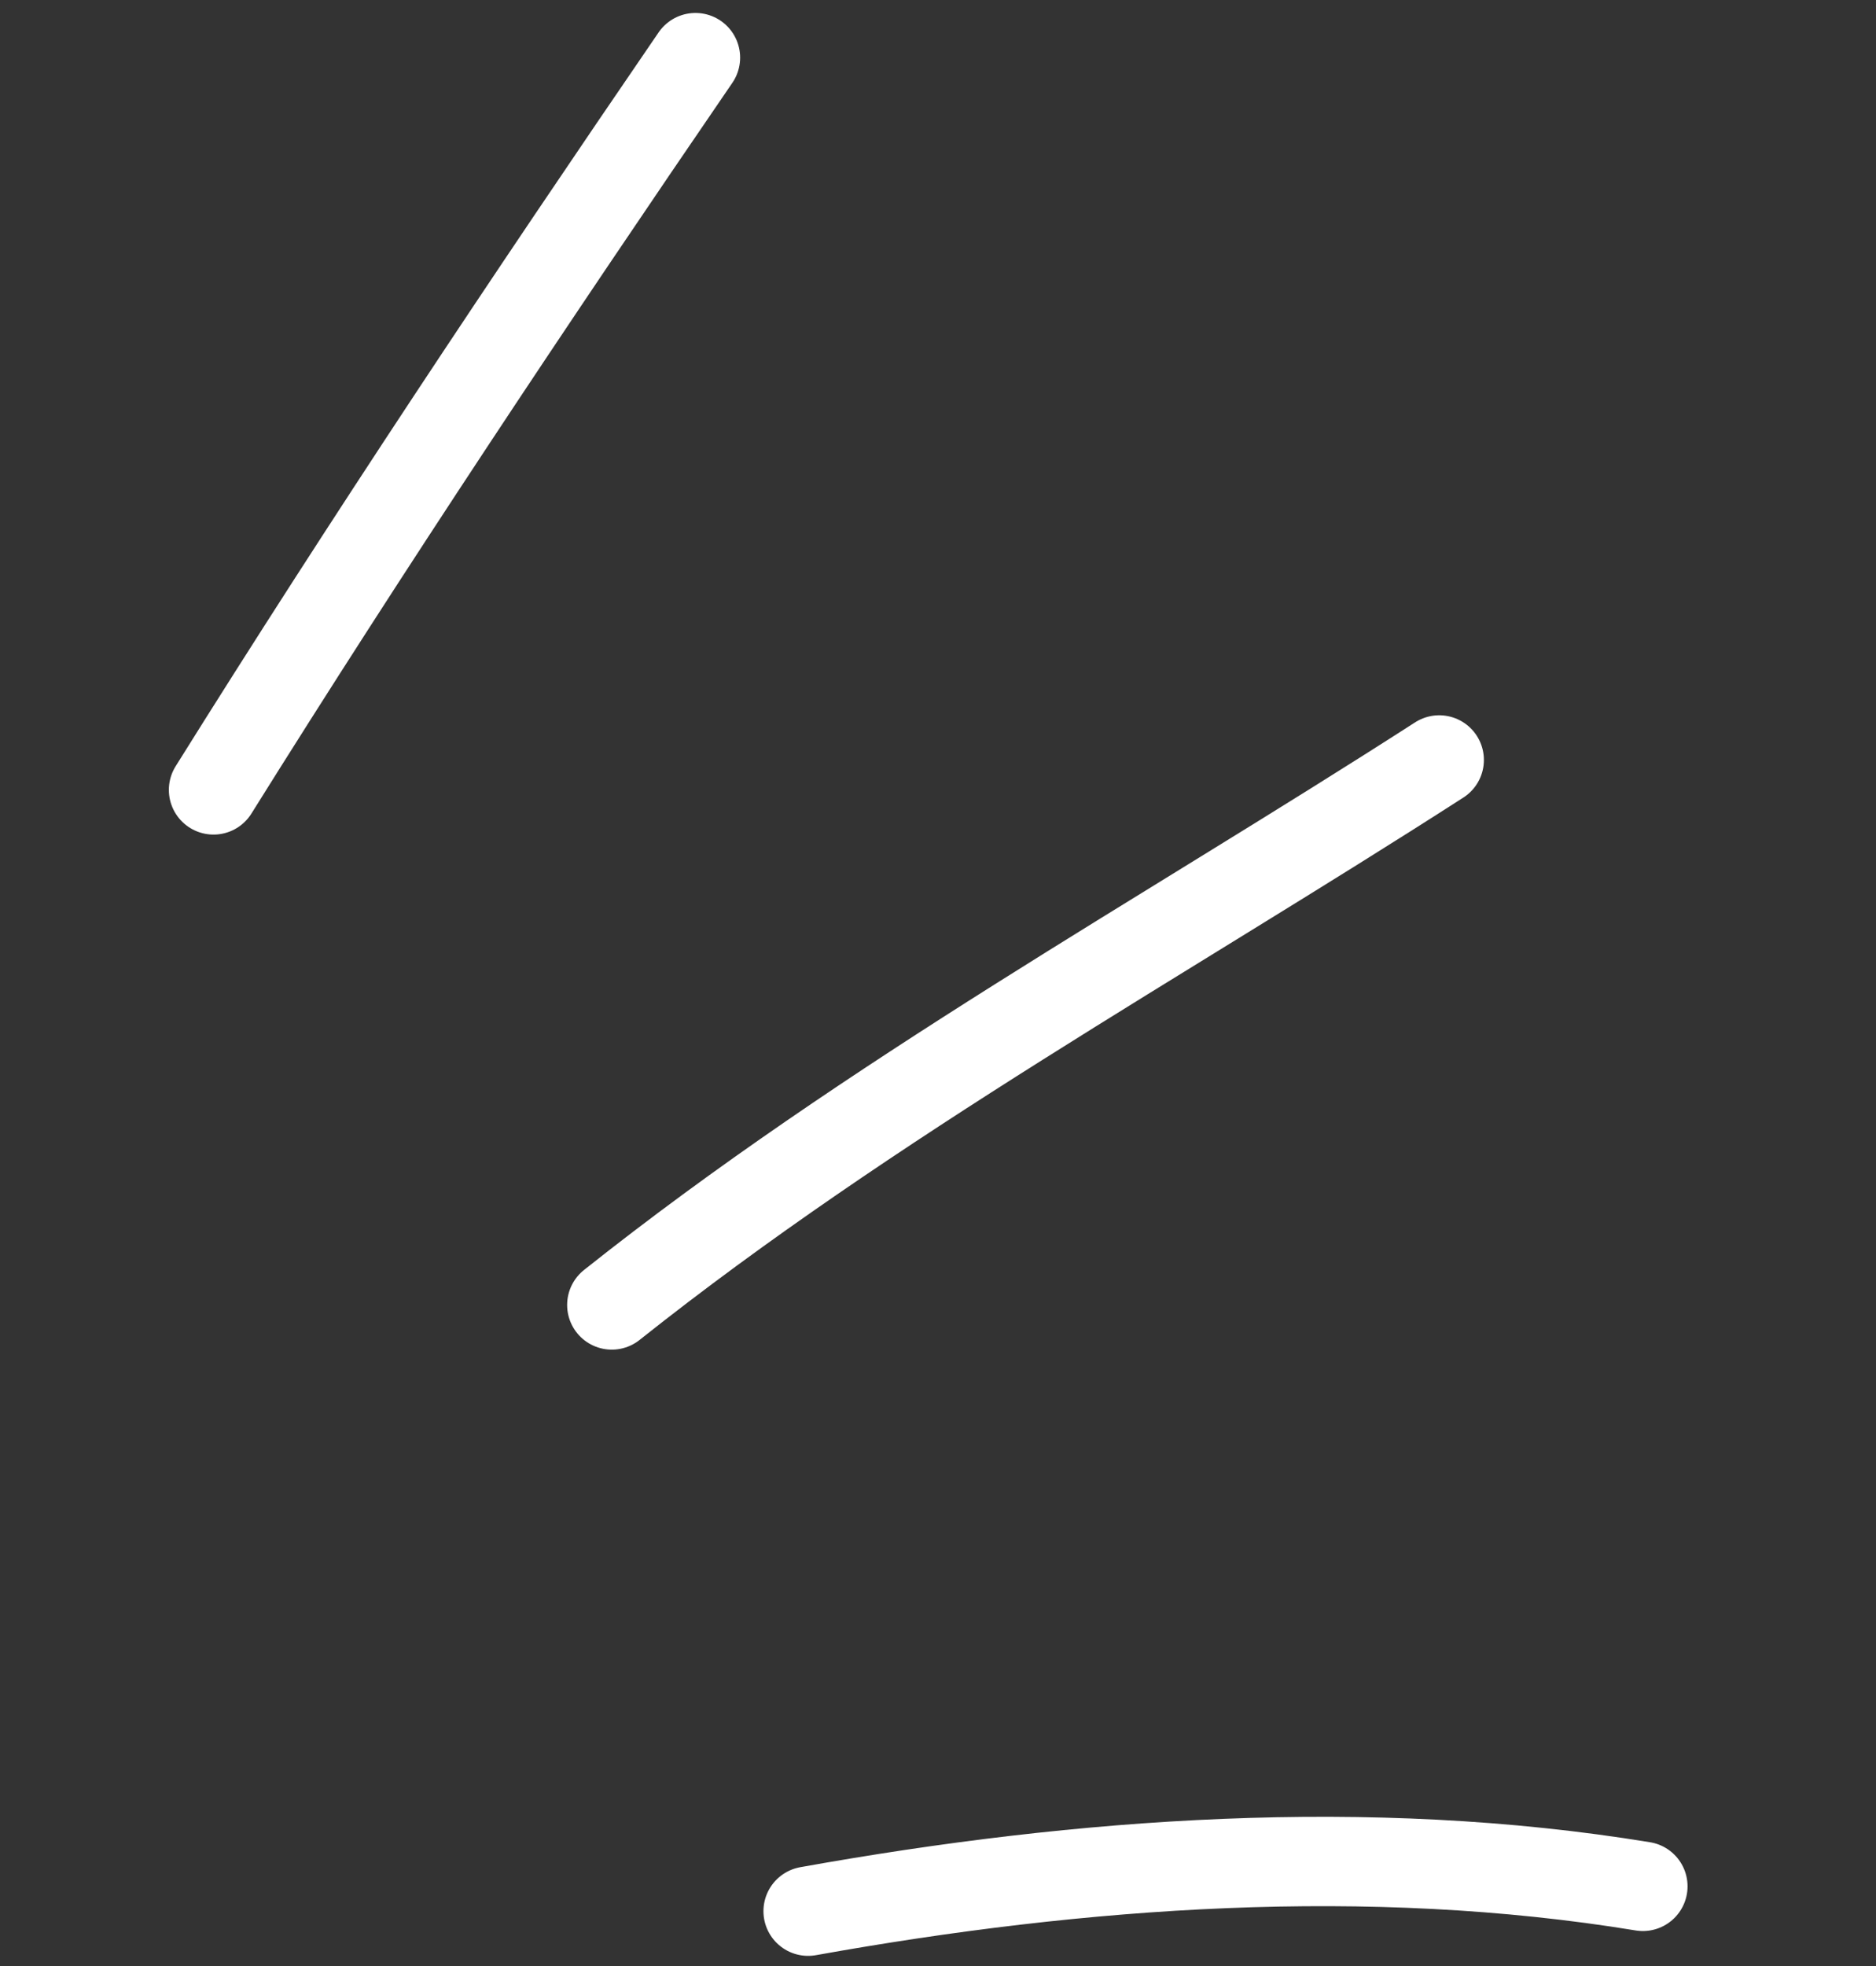 <svg width="84" height="88" viewBox="0 0 84 88" fill="none" xmlns="http://www.w3.org/2000/svg">
<rect x="0" y="0" width="84" height="88" fill="#333333" stroke="none"/>
<path d="M9.561 35.356C16.505 24.241 23.738 13.39 31.14 2.58" stroke="white" stroke-width="4" stroke-miterlimit="1.5" stroke-linecap="round" stroke-linejoin="round"/>
<path d="M27.394 58.41C39.016 49.168 52 42.021 64.443 34.016" stroke="white" stroke-width="4" stroke-miterlimit="1.5" stroke-linecap="round" stroke-linejoin="round"/>
<path d="M36.184 85.545C48.435 83.348 61.269 82.42 73.562 84.433" stroke="white" stroke-width="4" stroke-miterlimit="1.5" stroke-linecap="round" stroke-linejoin="round"/>
</svg>

